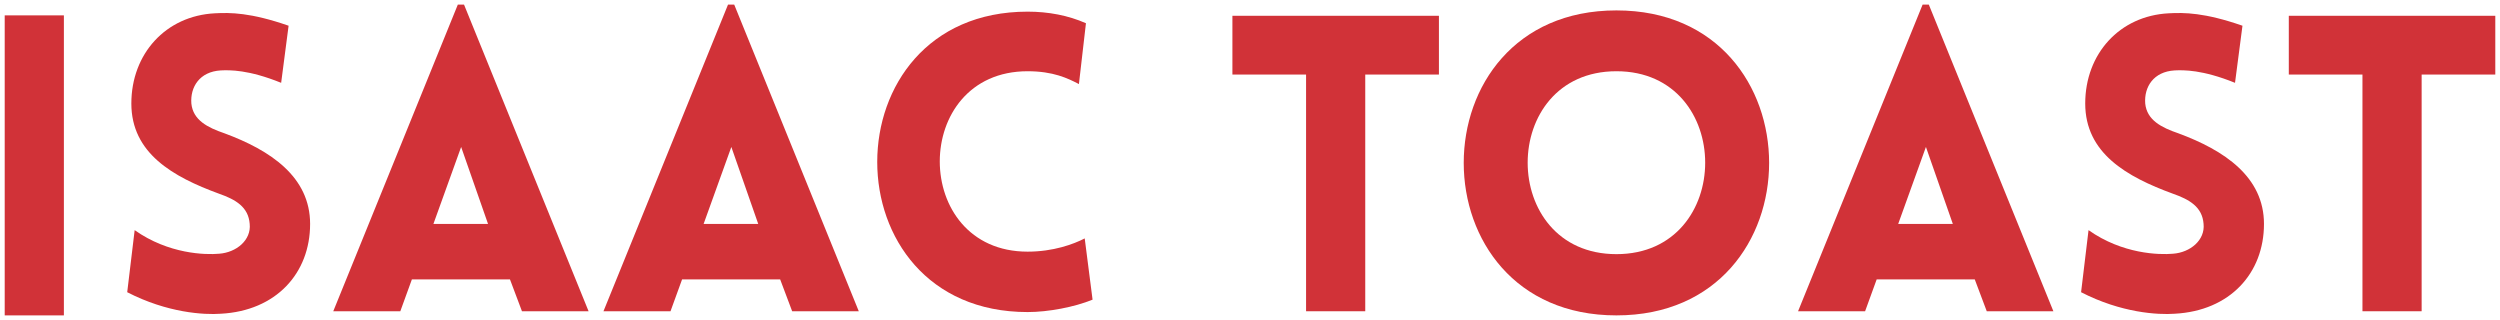 <?xml version="1.0" encoding="utf-8"?>
<!-- Generator: Adobe Illustrator 16.0.0, SVG Export Plug-In . SVG Version: 6.00 Build 0)  -->
<!DOCTYPE svg PUBLIC "-//W3C//DTD SVG 1.1//EN" "http://www.w3.org/Graphics/SVG/1.1/DTD/svg11.dtd">
<svg version="1.1" id="Layer_1" xmlns="http://www.w3.org/2000/svg" xmlns:xlink="http://www.w3.org/1999/xlink" x="0px" y="0px"
	 width="500px" height="64px" viewBox="0 0 500 64" enable-background="new 0 0 500 64" xml:space="preserve">
<rect x="0.941" y="3.074" fill="#D13238" width="11.836" height="60.003"/>
<g>
	<path fill="#D13238" d="M26.932,46.027c6.786,4.801,14.153,4.966,16.884,4.718c3.474-0.249,6.456-2.732,6.123-5.958
		c-0.248-3.395-2.814-4.885-6.123-6.043c-9.27-3.394-17.547-8.112-17.547-18.042c0-9.932,6.871-17.545,16.719-18.043
		c3.061-0.163,7.116-0.163,14.731,2.484l-1.489,11.421c-6.539-2.647-10.263-2.565-12.084-2.482c-4.22,0.248-6.125,3.31-5.874,6.62
		c0.331,3.311,3.225,4.8,6.62,5.958c9.185,3.395,17.13,8.69,17.13,18.127c0,9.847-6.786,17.378-17.876,17.959
		c-3.312,0.247-10.675-0.167-18.703-4.306L26.932,46.027z"/>
	<path fill="#D13238" d="M91.564,0.923h1.242l24.911,61.327h-13.324l-2.4-6.374H82.378l-2.316,6.374h-13.41L91.564,0.923z
		 M97.607,44.787l-5.379-15.395l-5.545,15.395H97.607z"/>
	<path fill="#D13238" d="M145.604,0.923h1.241l24.912,61.327h-13.324l-2.401-6.374h-19.613l-2.317,6.374h-13.407L145.604,0.923z
		 M151.646,44.787l-5.378-15.395l-5.545,15.395H151.646z"/>
	<path fill="#D13238" d="M205.52,14.248c-23.42,0-23.42,36.083,0,36.083c5.131,0,9.186-1.49,11.423-2.649l1.571,12.249
		c-3.642,1.491-8.856,2.482-12.994,2.482c-40.139,0-40.055-60.083,0-60.083c4.138,0,8.11,0.744,11.669,2.317l-1.405,12.167
		C213.548,15.653,210.651,14.248,205.52,14.248"/>
	<polygon fill="#D13238" points="261.215,62.25 261.215,14.909 246.482,14.909 246.482,3.157 287.784,3.157 287.784,14.909 
		273.05,14.909 273.05,62.25 	"/>
	<path fill="#D13238" d="M323.286,2.082c40.718,0,40.718,60.995,0,60.995C282.566,63.077,282.566,2.082,323.286,2.082
		 M323.286,14.248c-23.67,0-23.67,36.581,0,36.581C346.954,50.829,346.954,14.248,323.286,14.248"/>
	<path fill="#D13238" d="M384.521,0.923h1.242l24.913,61.327h-13.326l-2.4-6.374h-19.614l-2.317,6.374h-13.407L384.521,0.923z
		 M390.565,44.787l-5.38-15.395l-5.547,15.395H390.565z"/>
	<path fill="#D13238" d="M417.708,46.027c6.785,4.801,14.148,4.966,16.883,4.718c3.475-0.249,6.454-2.732,6.124-5.958
		c-0.248-3.395-2.814-4.885-6.124-6.043c-9.269-3.394-17.546-8.112-17.546-18.042c0-9.932,6.867-17.545,16.718-18.043
		c3.062-0.163,7.117-0.163,14.731,2.484l-1.49,11.421c-6.537-2.647-10.263-2.565-12.082-2.482c-4.22,0.248-6.125,3.31-5.877,6.62
		c0.332,3.311,3.228,4.8,6.621,5.958c9.186,3.395,17.13,8.69,17.13,18.127c0,9.847-6.786,17.378-17.874,17.959
		c-3.312,0.247-10.676-0.167-18.705-4.306L417.708,46.027z"/>
	<polygon fill="#D13238" points="472.492,62.25 472.492,14.909 457.76,14.909 457.76,3.157 499.059,3.157 499.059,14.909 
		484.327,14.909 484.327,62.25 	"/>
</g>
</svg>
